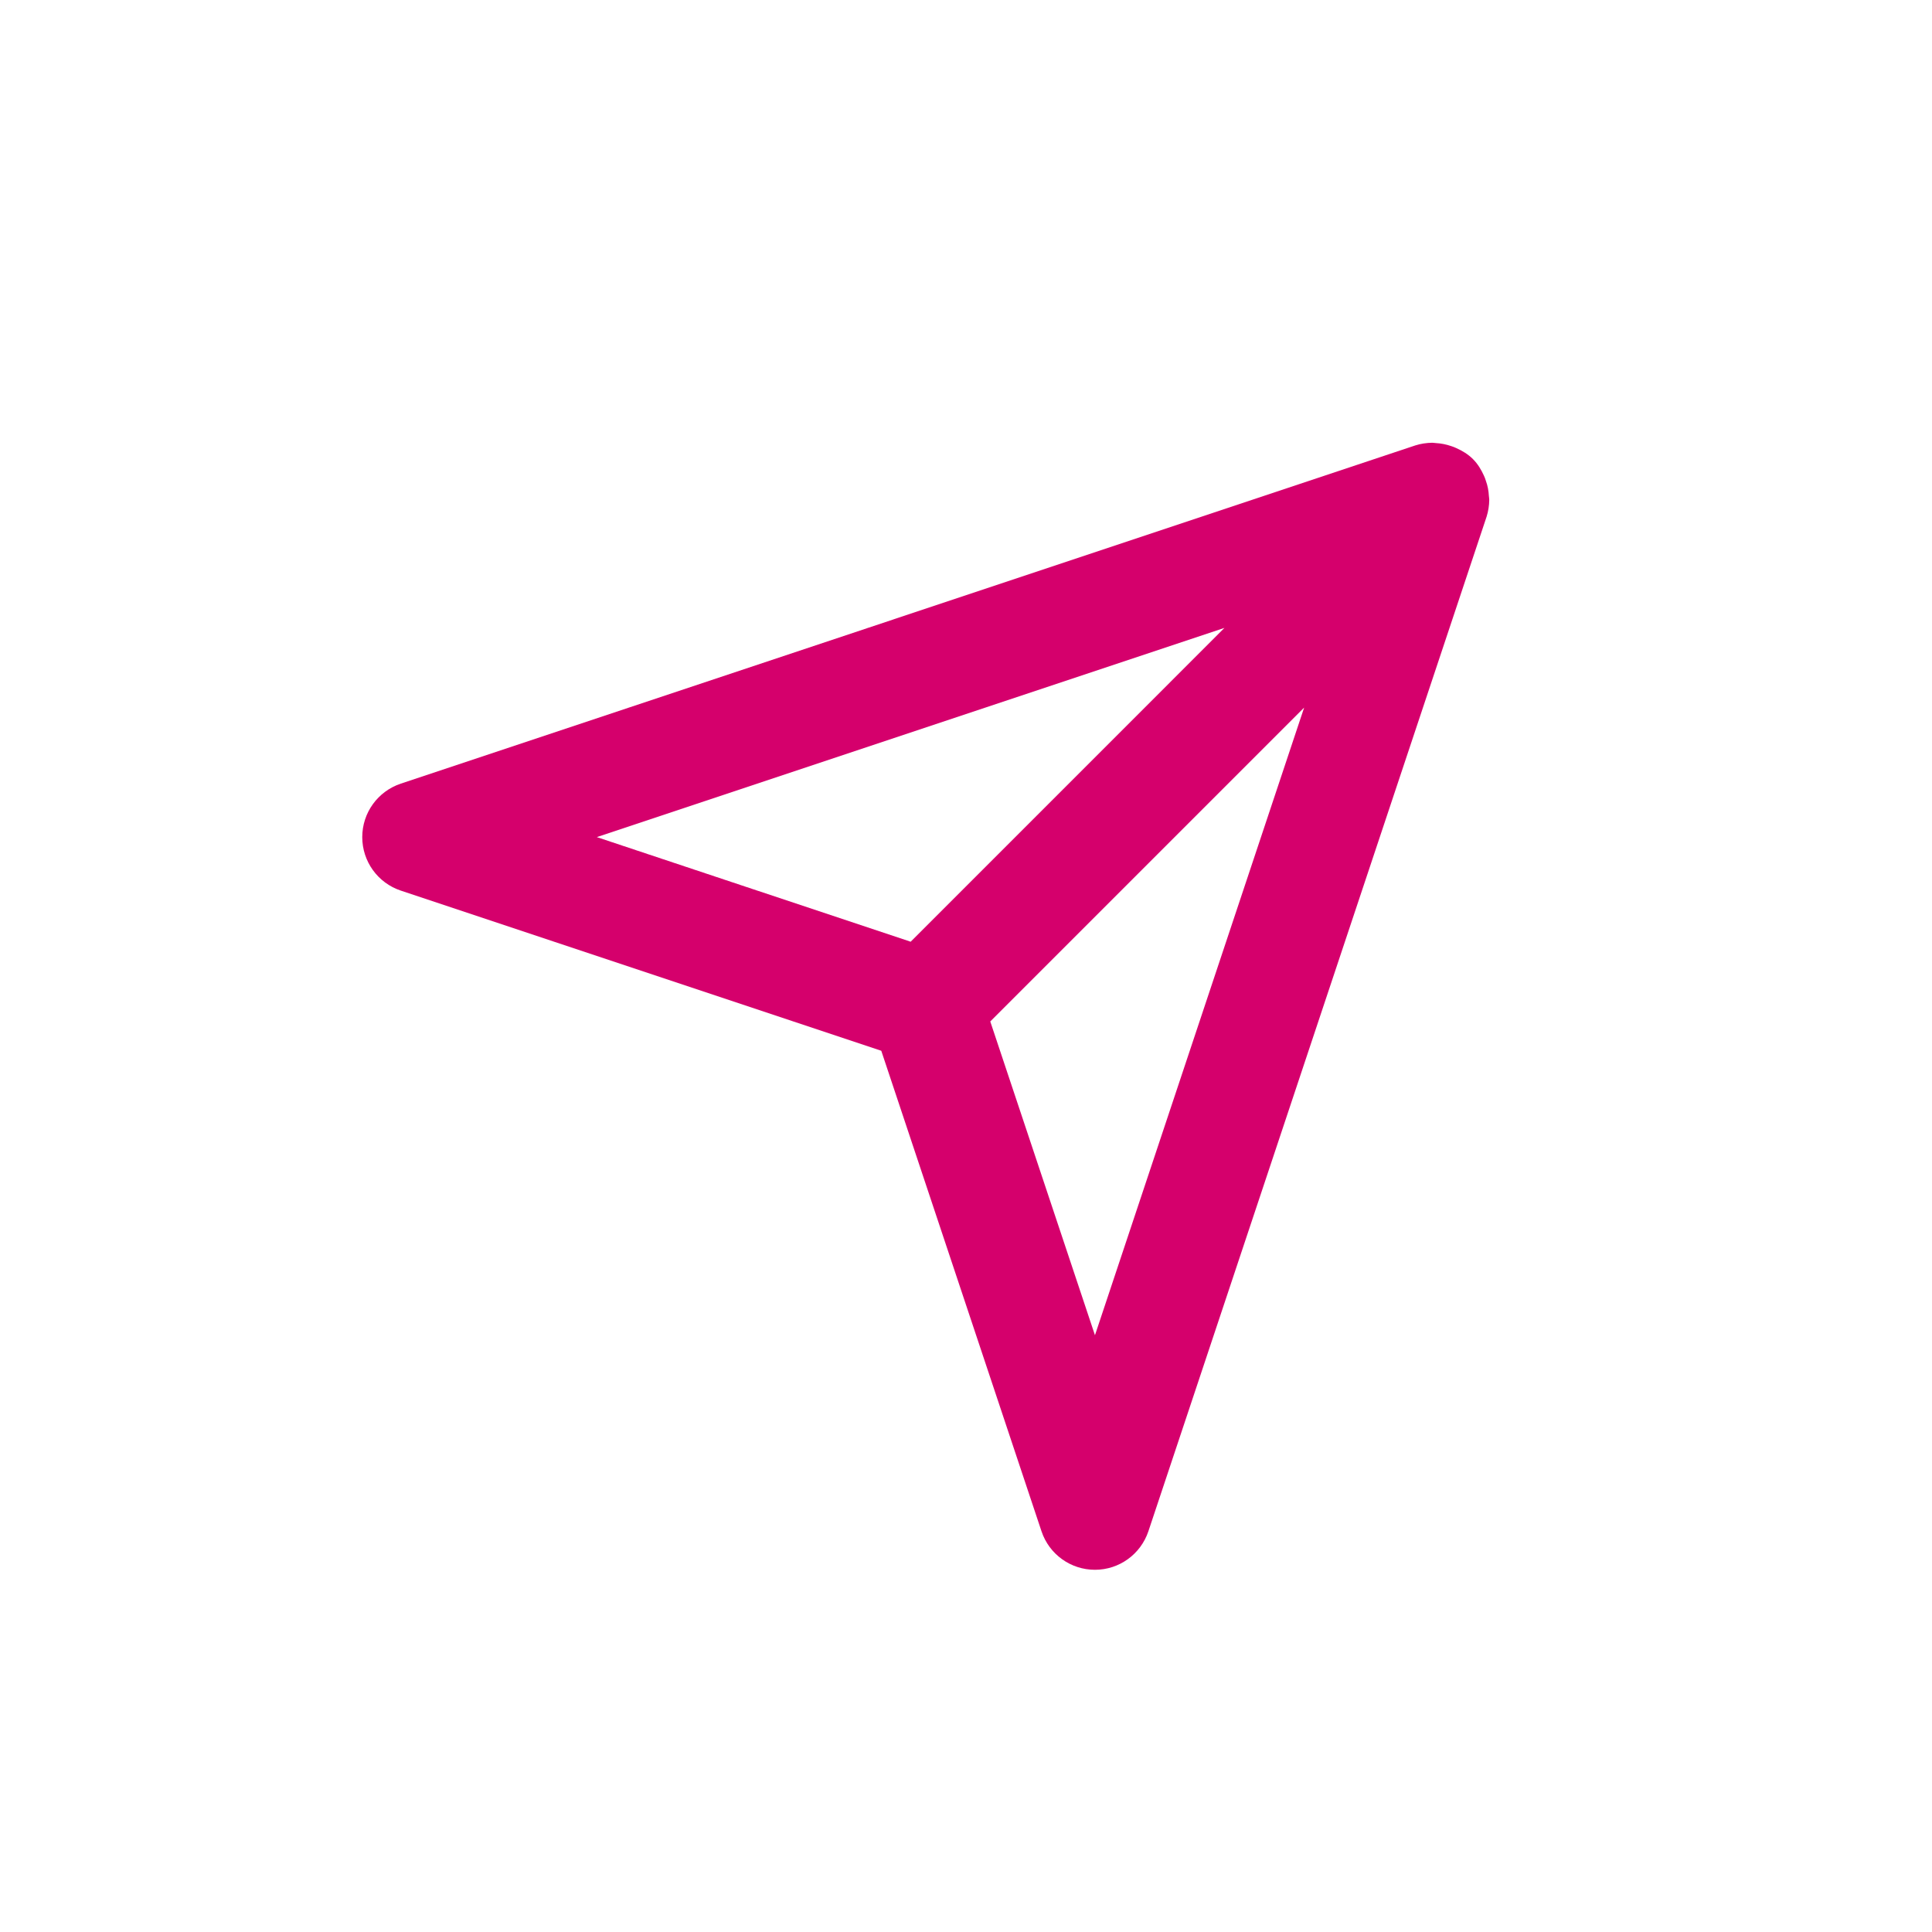 <?xml version="1.0" encoding="UTF-8"?>
<svg width="48px" height="48px" viewBox="0 0 48 48" version="1.1" xmlns="http://www.w3.org/2000/svg" xmlns:xlink="http://www.w3.org/1999/xlink">
    <title>35548CEB-56AF-4F89-A6D0-DE1299E1DDA1</title>
    <defs>
        <polygon id="path-1" points="0 0 31.994 0 31.994 31.995 0 31.995"></polygon>
    </defs>
    <g id="CHAT-TANIA" stroke="none" stroke-width="1" fill="none" fill-rule="evenodd">
        <g id="CHAT-TANIA-05" transform="translate(-1160, -712)">
            <g id="CHAT-TANIA" transform="translate(776, 233)">
                <g id="PIE" transform="translate(0, 447)">
                    <g id="Group-11" transform="translate(0, 16)">
                        <g id="icon/enviar/32x32" transform="translate(384, 16)">
                            <rect id="Rectangle" fill="#D8D8D8" opacity="0" x="0" y="0" width="48" height="48"></rect>
                            <g id="Group-3" transform="translate(8, 8)">
                                <mask id="mask-2" fill="white">
                                    <use xlink:href="#path-1"></use>
                                </mask>
                                <g id="Clip-2"></g>
                                <path d="M28.991,4.323 C28.984,4.193 28.961,4.067 28.916,3.945 C28.903,3.902 28.888,3.86 28.868,3.818 C28.8,3.668 28.716,3.527 28.595,3.406 C28.475,3.286 28.332,3.2 28.182,3.133 C28.141,3.113 28.099,3.098 28.057,3.084 C27.933,3.041 27.804,3.015 27.672,3.008 C27.642,3.007 27.614,3 27.581,3 C27.441,3.003 27.3,3.022 27.161,3.067 L1.958,11.469 C1.385,11.661 1,12.194 1,12.798 C1,13.401 1.385,13.936 1.958,14.127 L13.895,18.106 L17.876,30.045 C18.067,30.616 18.6,31.001 19.204,31.001 C19.806,31.001 20.339,30.616 20.531,30.045 L28.933,4.84 C28.977,4.701 28.998,4.561 29,4.421 C29.001,4.388 28.993,4.357 28.991,4.323 L28.991,4.323 Z M22.421,7.6 L14.625,15.397 L6.828,12.798 L22.421,7.6 Z M19.204,25.173 L16.603,17.378 L24.401,9.58 L19.204,25.173 Z" id="Fill-1" fill="#D5006C" mask="url(#mask-2)"></path>
                            </g>
                        </g>
                    </g>
                </g>
            </g>
        </g>
    </g>
</svg>